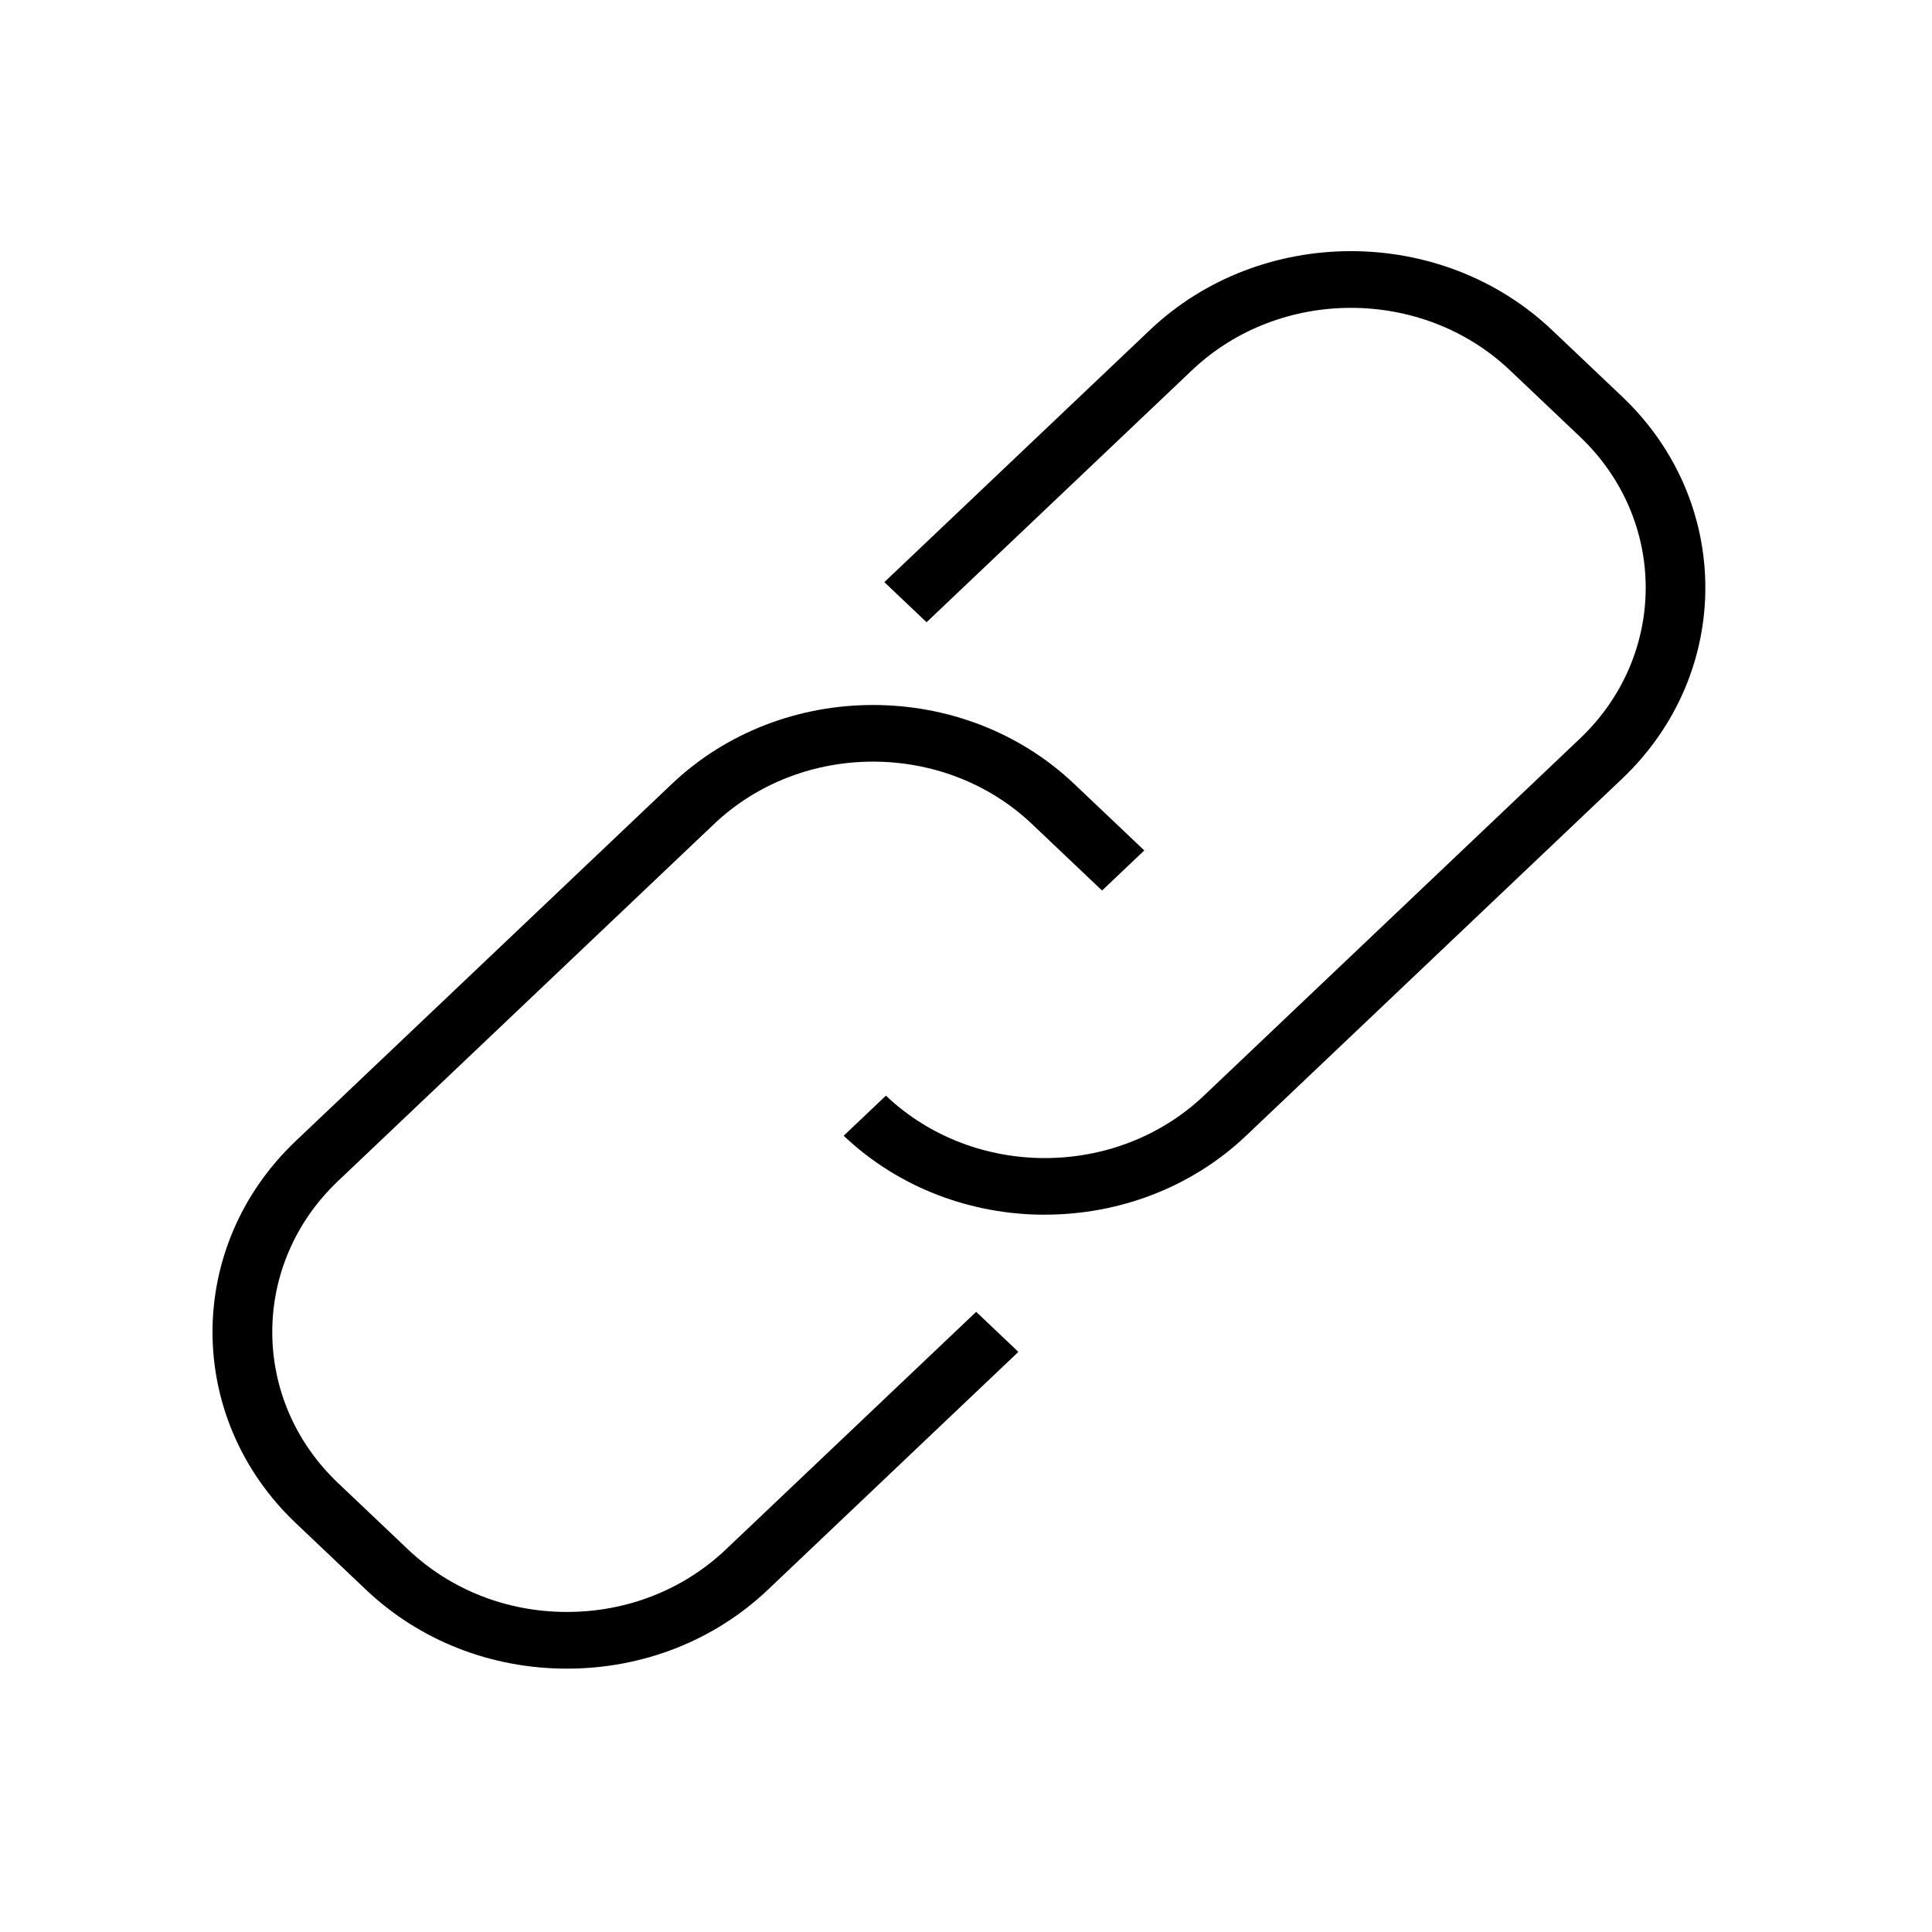<svg width="64" height="64" viewBox="0 0 64 64" fill="none" xmlns="http://www.w3.org/2000/svg">
<path d="M34.612 40.239C32.199 40.239 29.785 39.367 27.948 37.623L29.347 36.295C32.252 39.053 36.976 39.051 39.881 36.295L52.338 24.466C55.242 21.71 55.242 17.225 52.338 14.467L50.018 12.265C47.114 9.509 42.389 9.509 39.486 12.265L30.694 20.612L29.295 19.284L38.087 10.937C41.76 7.448 47.739 7.446 51.416 10.937L53.737 13.139C57.41 16.628 57.41 22.305 53.737 25.794L41.28 37.621C39.443 39.365 37.028 40.237 34.614 40.237L34.612 40.239Z" fill="black"/>
<path d="M18.781 55.276C16.264 55.276 13.896 54.346 12.117 52.655L9.796 50.453C6.121 46.962 6.121 41.287 9.796 37.798L22.256 25.969C25.929 22.482 31.912 22.482 35.585 25.969L37.906 28.172L36.507 29.5L34.186 27.297C31.283 24.541 26.558 24.541 23.654 27.297L11.195 39.126C8.294 41.881 8.294 46.367 11.195 49.125L13.516 51.327C14.922 52.662 16.792 53.398 18.781 53.398C20.77 53.398 22.64 52.662 24.046 51.327L32.337 43.456L33.735 44.783L25.445 52.655C23.666 54.346 21.298 55.276 18.781 55.276Z" fill="black"/>
</svg>
